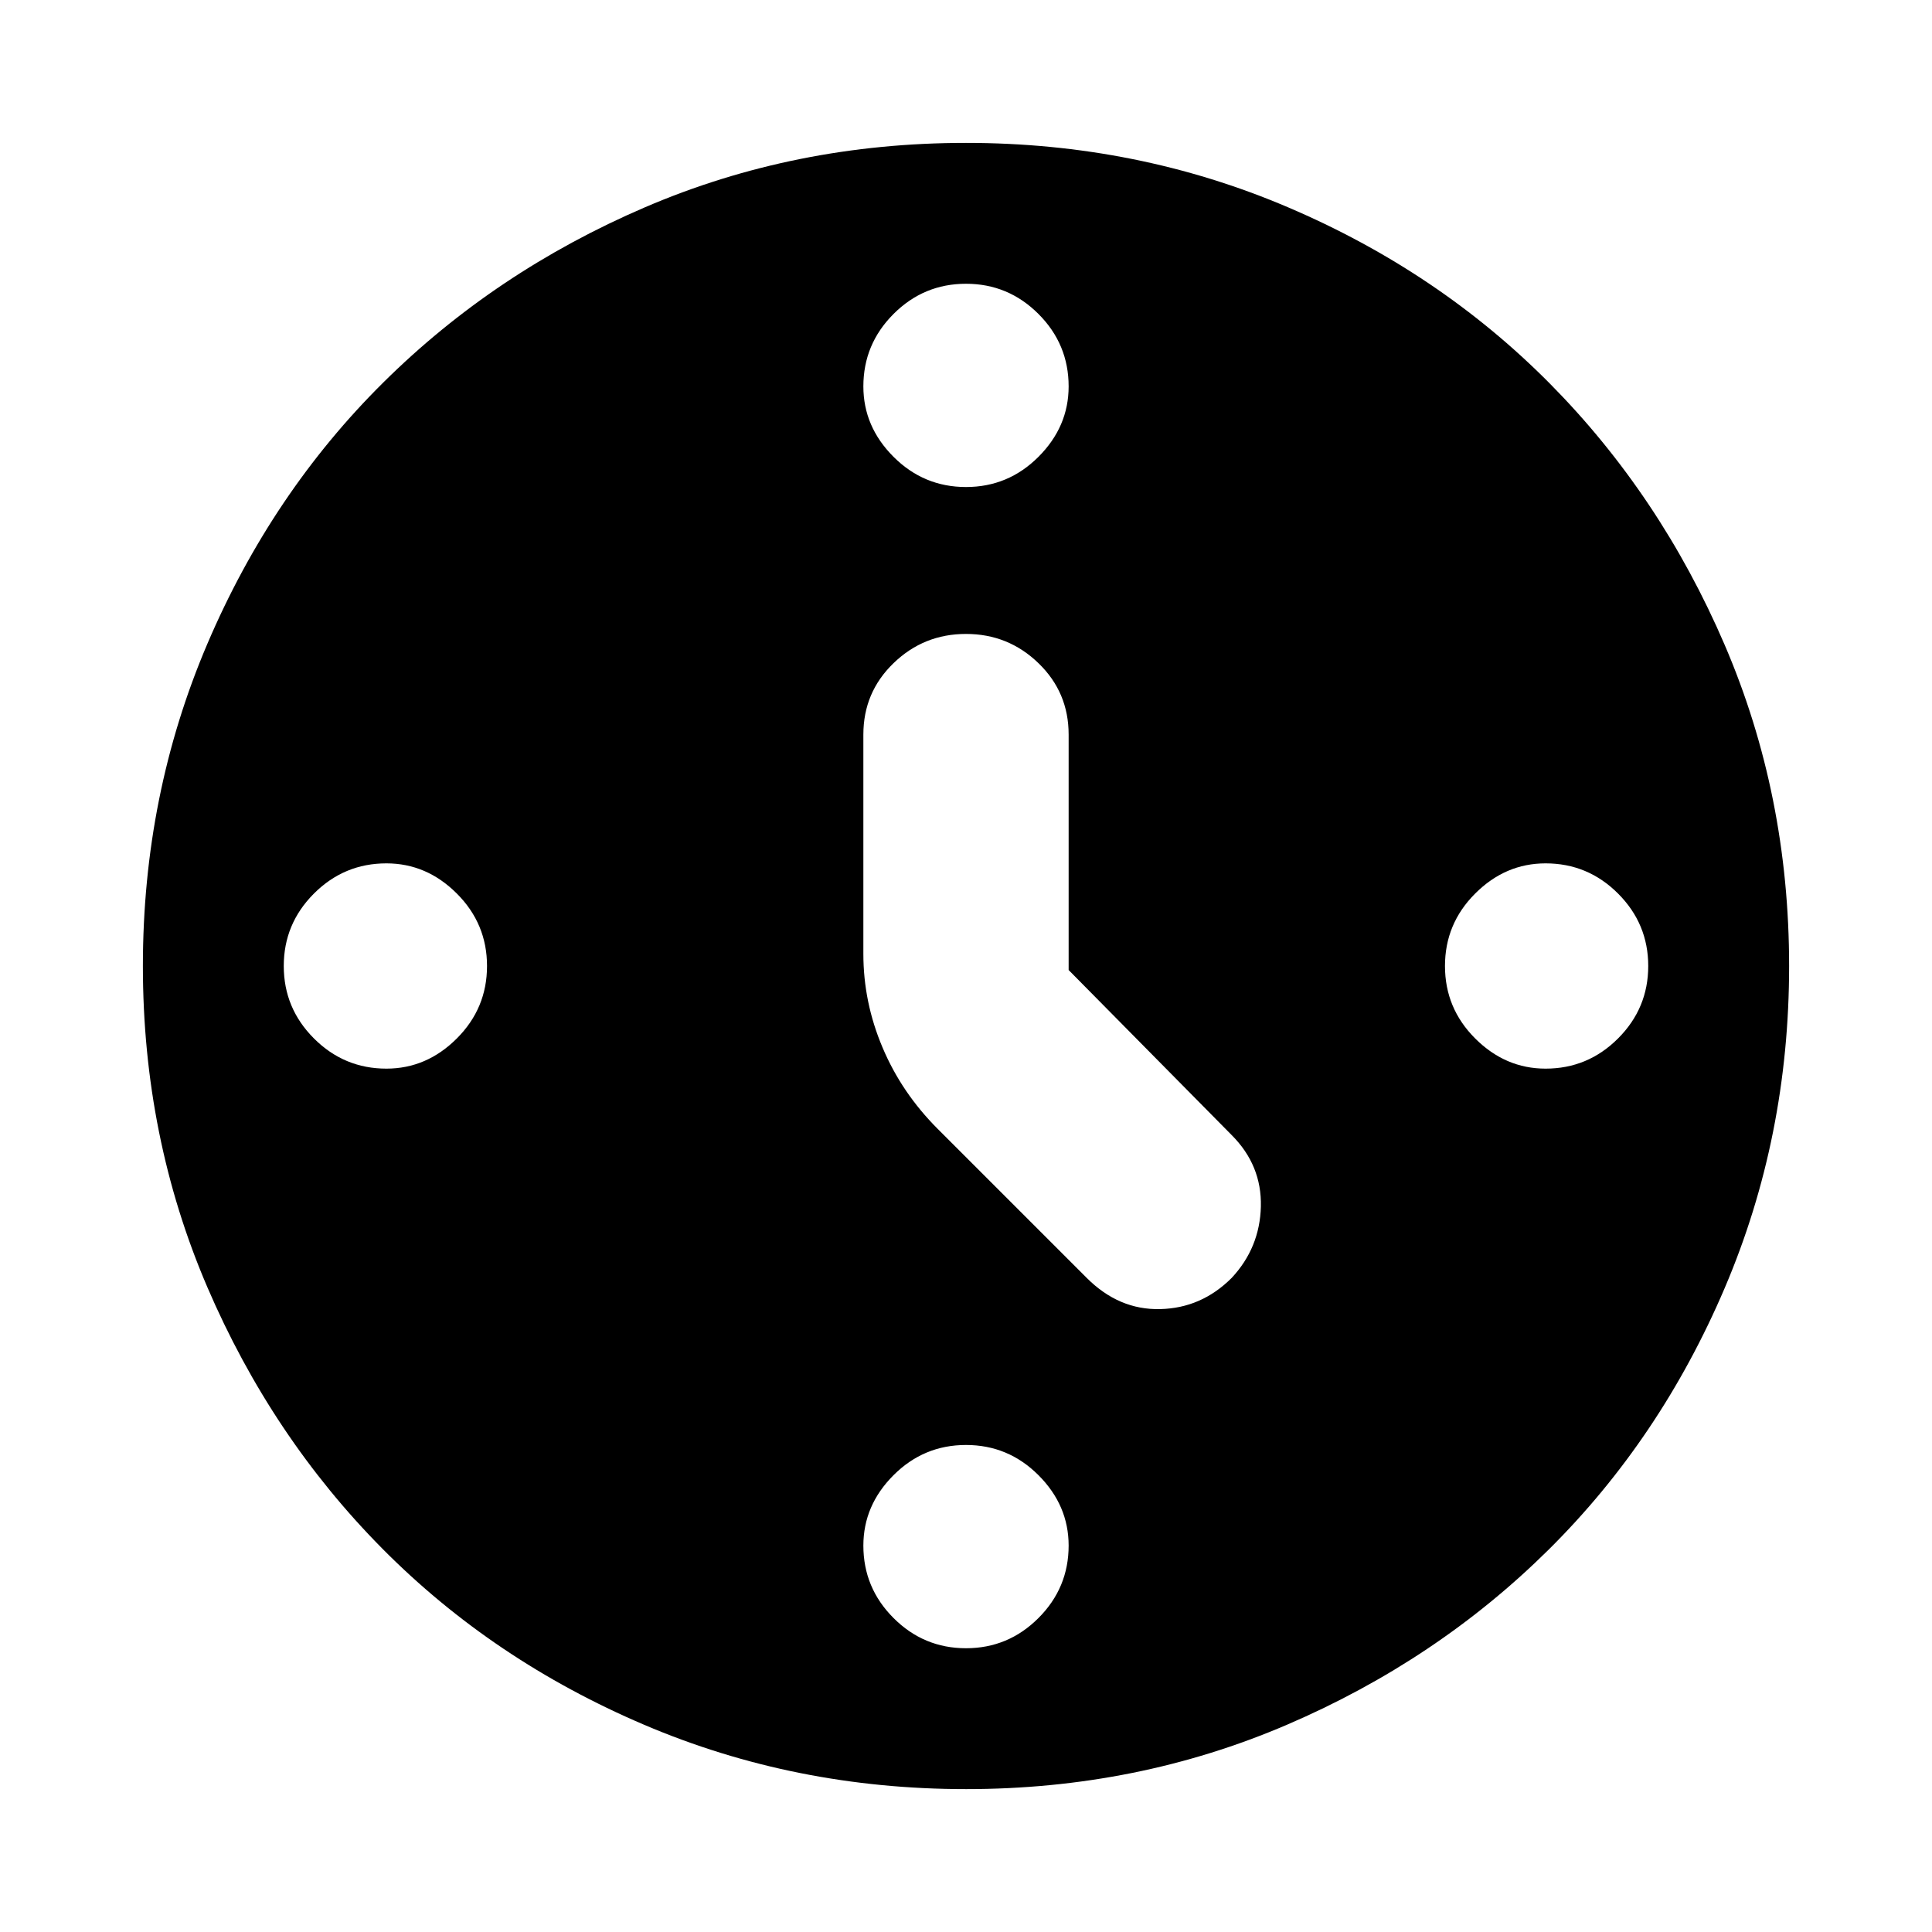 <svg xmlns="http://www.w3.org/2000/svg" height="24" width="24"><path d="M13.275 12.05V9.125q0-.525-.375-.887-.375-.363-.9-.363t-.9.363q-.375.362-.375.887v2.725q0 .6.238 1.162.237.563.687 1.013l1.85 1.85q.4.4.913.387.512-.012.887-.387.35-.375.363-.887.012-.513-.363-.888ZM12 3.525q-.525 0-.9.375t-.375.9q0 .5.375.875t.9.375q.525 0 .9-.375t.375-.875q0-.525-.375-.9t-.9-.375ZM20.475 12q0-.525-.375-.9t-.9-.375q-.5 0-.875.375t-.375.9q0 .525.375.9t.875.375q.525 0 .9-.375t.375-.9ZM12 17.95q-.525 0-.9.375t-.375.875q0 .525.375.9t.9.375q.525 0 .9-.375t.375-.9q0-.5-.375-.875t-.9-.375ZM6.05 12q0-.525-.375-.9t-.875-.375q-.525 0-.9.375t-.375.9q0 .525.375.9t.9.375q.5 0 .875-.375t.375-.9ZM12 22.225q-2.125 0-4-.8t-3.25-2.187q-1.375-1.388-2.175-3.25-.8-1.863-.8-3.988t.8-4q.8-1.875 2.188-3.25Q6.15 3.375 8.012 2.575q1.863-.8 3.988-.8t4 .8q1.875.8 3.25 2.187 1.375 1.388 2.175 3.25.8 1.863.8 3.988t-.8 4q-.8 1.875-2.187 3.25-1.388 1.375-3.25 2.175-1.863.8-3.988.8Z"/></svg>